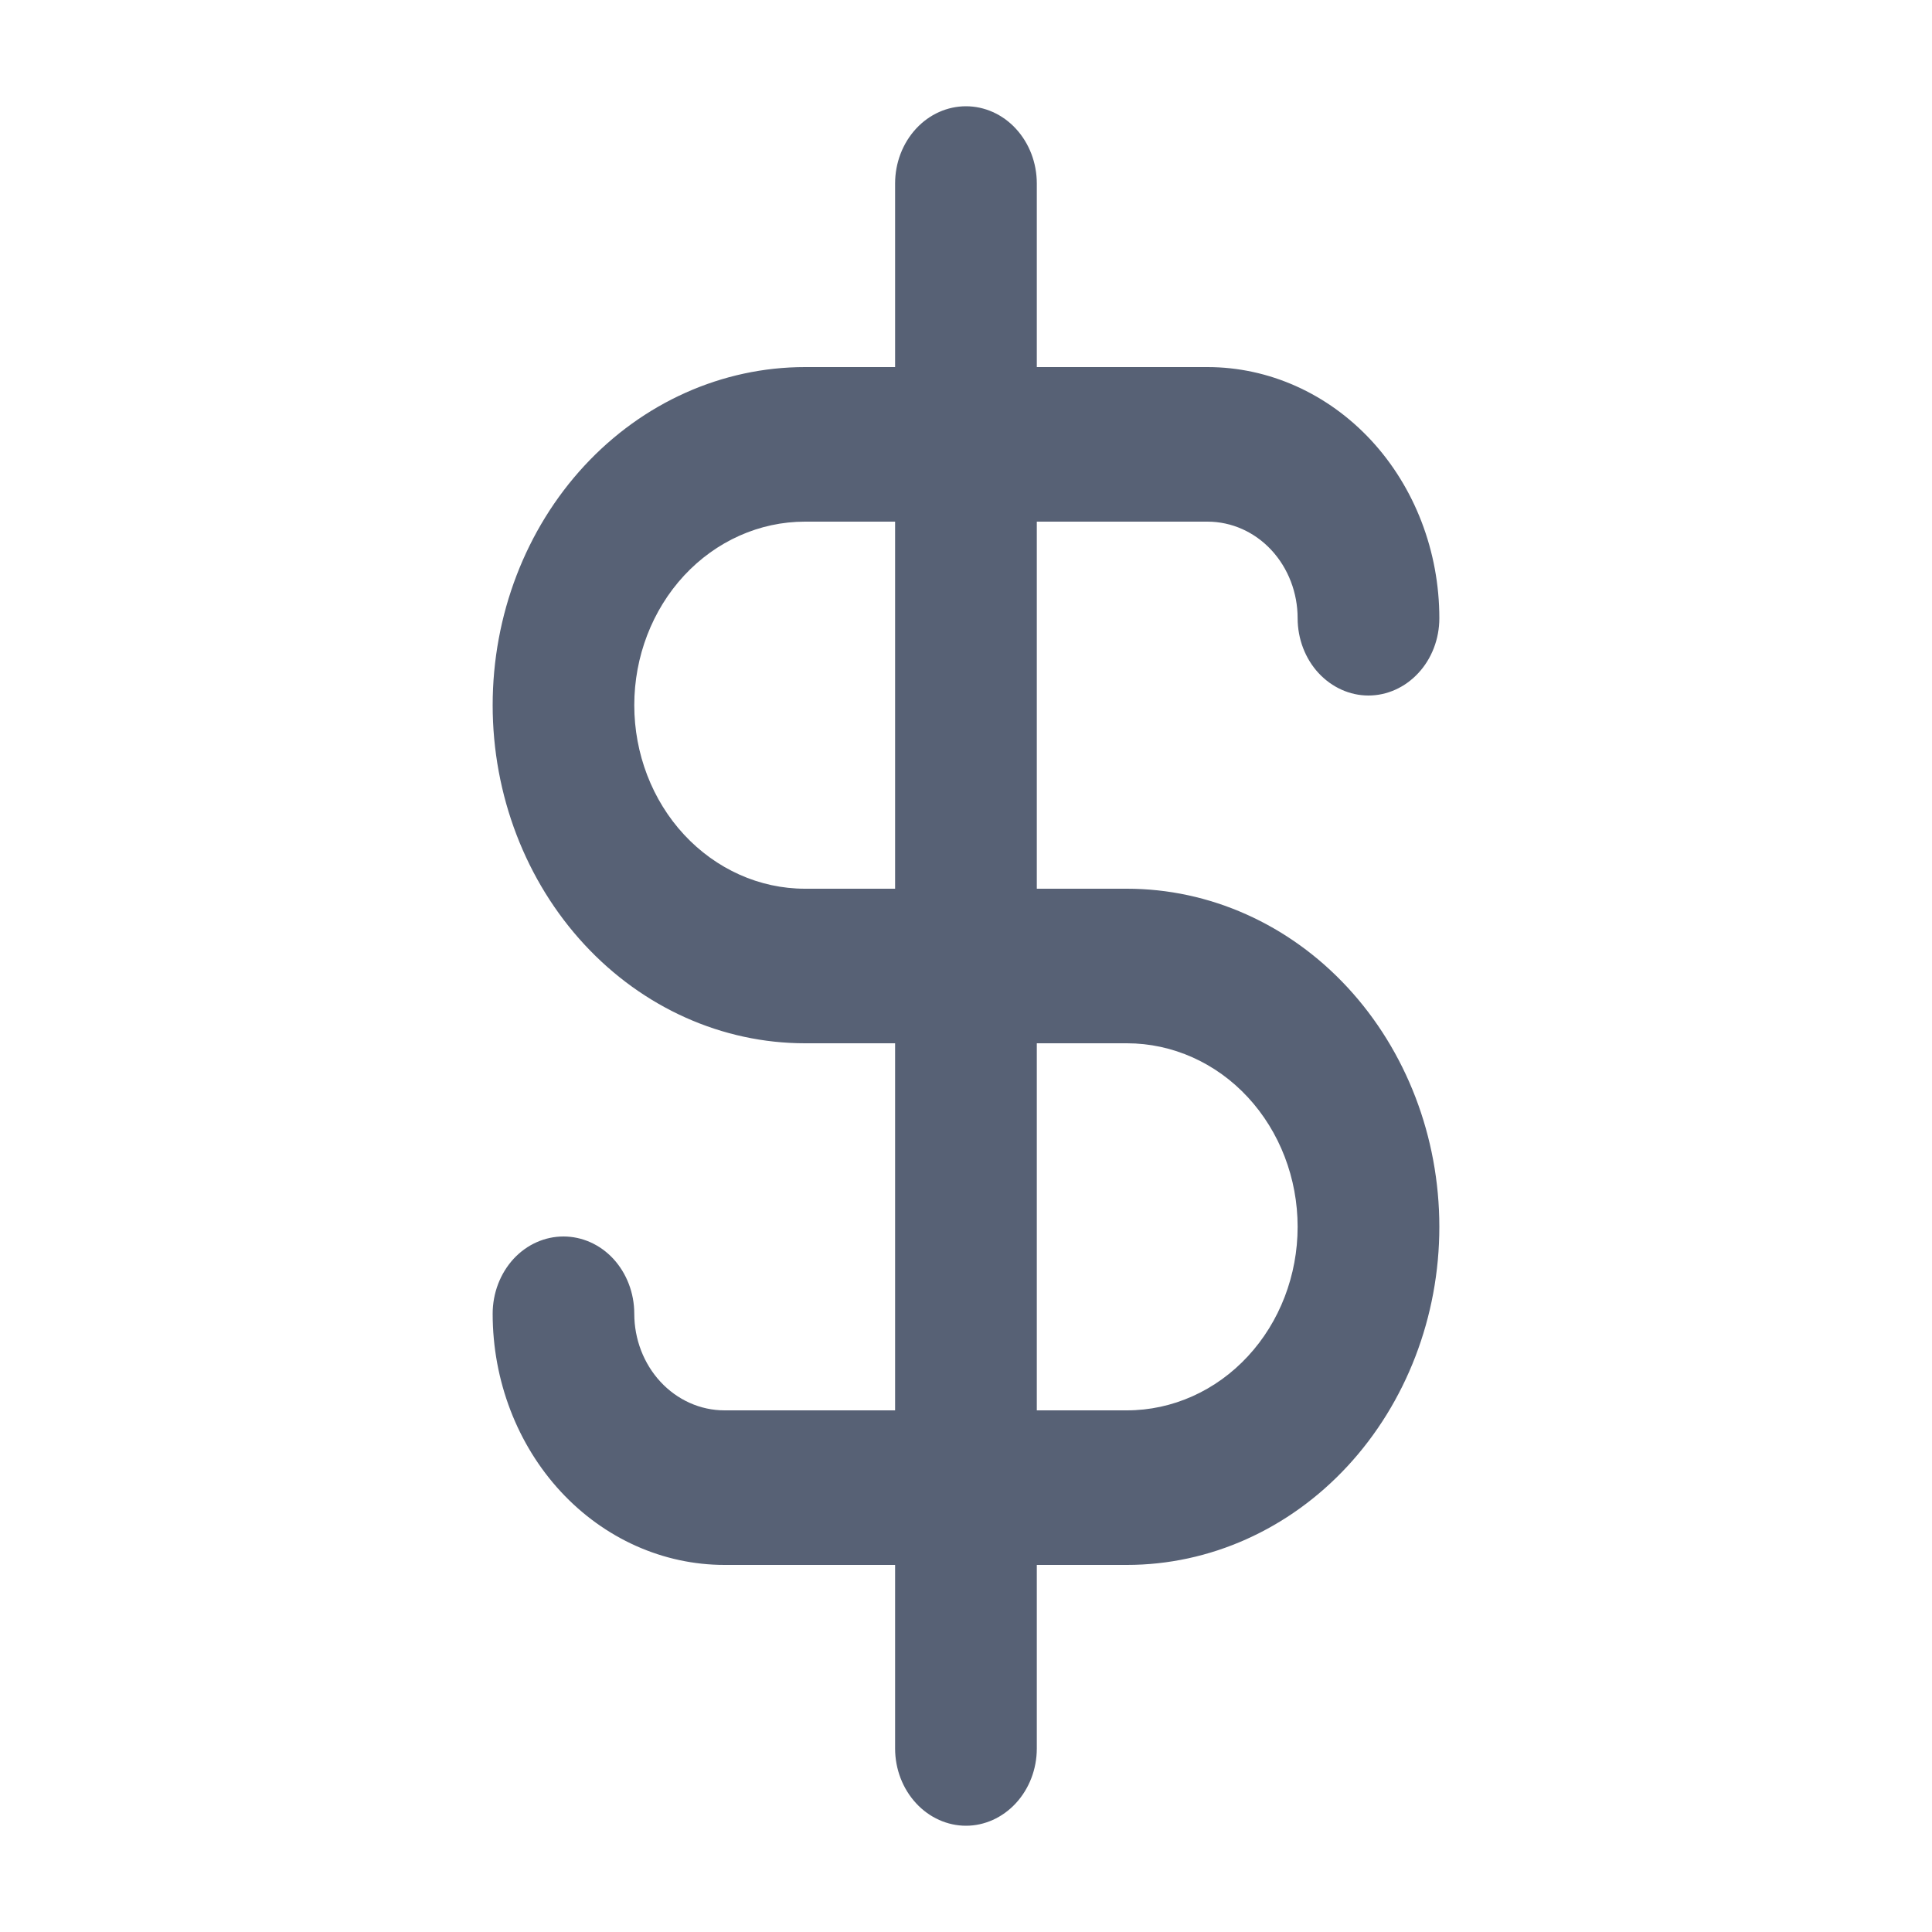 <svg width="20" height="20" viewBox="0 0 20 20" fill="none" xmlns="http://www.w3.org/2000/svg">
<path fill-rule="evenodd" clip-rule="evenodd" d="M10.733 5.4V9.2H11.666C12.521 9.2 13.343 9.566 13.95 10.222C14.557 10.878 14.9 11.769 14.9 12.7C14.9 13.63 14.557 14.521 13.95 15.177C13.343 15.833 12.521 16.2 11.666 16.2H10.733V18.1C10.733 18.314 10.654 18.518 10.515 18.668C10.377 18.817 10.191 18.9 10 18.9C9.808 18.9 9.622 18.817 9.484 18.668C9.345 18.518 9.266 18.314 9.266 18.1V16.2H7.5C6.866 16.2 6.256 15.928 5.805 15.441C5.354 14.954 5.1 14.291 5.1 13.6C5.1 13.385 5.179 13.181 5.317 13.031C5.455 12.882 5.641 12.8 5.833 12.8C6.025 12.8 6.211 12.882 6.349 13.031C6.487 13.181 6.566 13.385 6.566 13.6C6.566 13.862 6.663 14.116 6.837 14.304C7.011 14.492 7.249 14.6 7.5 14.6H9.266V10.8H8.333C7.478 10.8 6.656 10.433 6.049 9.777C5.442 9.121 5.1 8.23 5.1 7.3C5.1 6.369 5.442 5.478 6.049 4.822C6.656 4.166 7.478 3.8 8.333 3.8H9.266V1.9C9.266 1.685 9.345 1.481 9.484 1.331C9.622 1.182 9.808 1.1 10 1.1C10.191 1.1 10.377 1.182 10.515 1.331C10.654 1.481 10.733 1.685 10.733 1.9V3.8H12.5C13.133 3.8 13.743 4.072 14.194 4.558C14.645 5.045 14.9 5.708 14.9 6.4C14.9 6.614 14.821 6.819 14.682 6.968C14.544 7.117 14.358 7.2 14.166 7.2C13.974 7.2 13.789 7.117 13.65 6.968C13.512 6.819 13.433 6.614 13.433 6.4C13.433 6.137 13.336 5.883 13.162 5.695C12.988 5.507 12.75 5.4 12.5 5.4H10.733ZM8.333 9.2H9.266V5.4H8.333C7.862 5.4 7.412 5.602 7.081 5.959C6.751 6.316 6.566 6.798 6.566 7.3C6.566 7.801 6.751 8.284 7.081 8.64C7.412 8.997 7.862 9.2 8.333 9.2ZM10.733 10.8V14.6H11.666C12.137 14.6 12.588 14.397 12.918 14.04C13.248 13.684 13.433 13.201 13.433 12.7C13.433 12.198 13.248 11.716 12.918 11.359C12.588 11.002 12.137 10.8 11.666 10.8H10.733Z" fill="#576175"/>
</svg>
